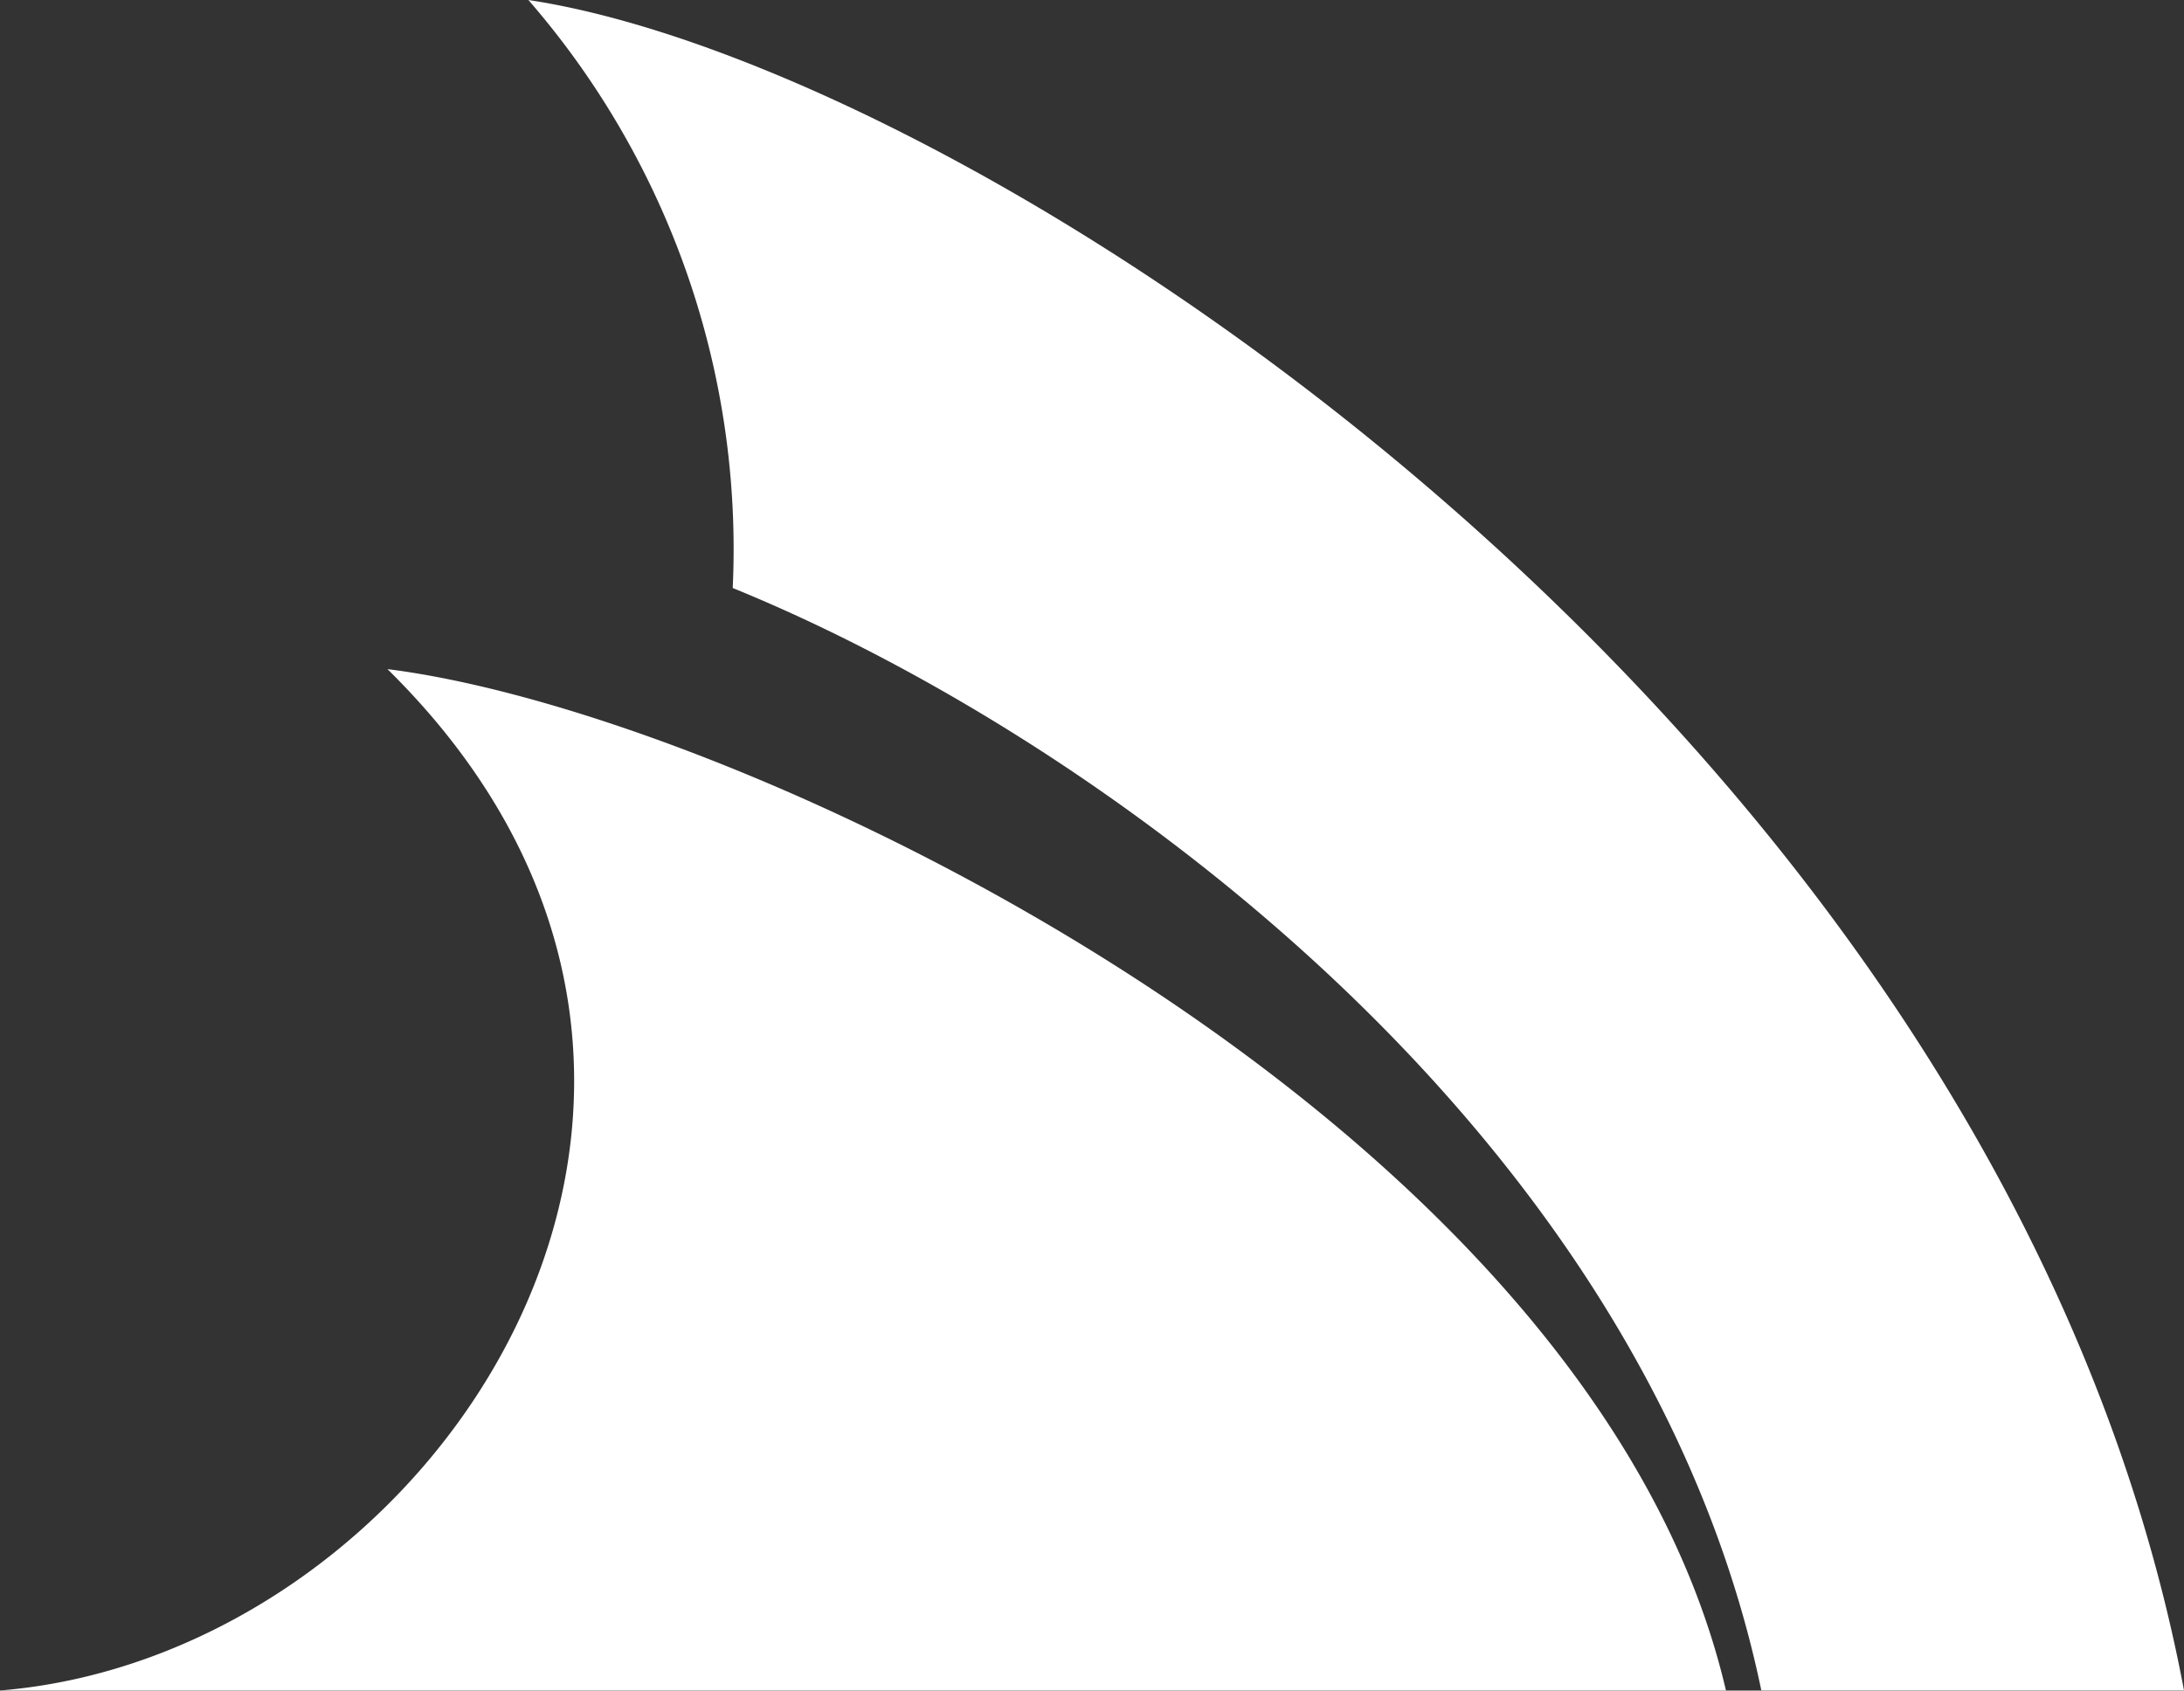 <svg xmlns="http://www.w3.org/2000/svg" width="53.846" height="41.688" viewBox="0 0 53.846 41.688"><rect x="0" y="0" width="53.846" height="41.688" fill="#333333" stroke="none"/><defs><style>.a{fill:#fff;}</style></defs><path class="a" d="M9.553,21c8.869,1.107,29.713,11.106,33,25.186H0C10.8,45.308,20.03,31.315,9.553,21ZM13.027,4.5A20.641,20.641,0,0,1,18.065,19c9,3.659,22.5,13.429,25.36,27.184H53.846C49.428,22.727,24.187,6.183,13.027,4.5Z" transform="translate(0 -4.5)"/></svg>
